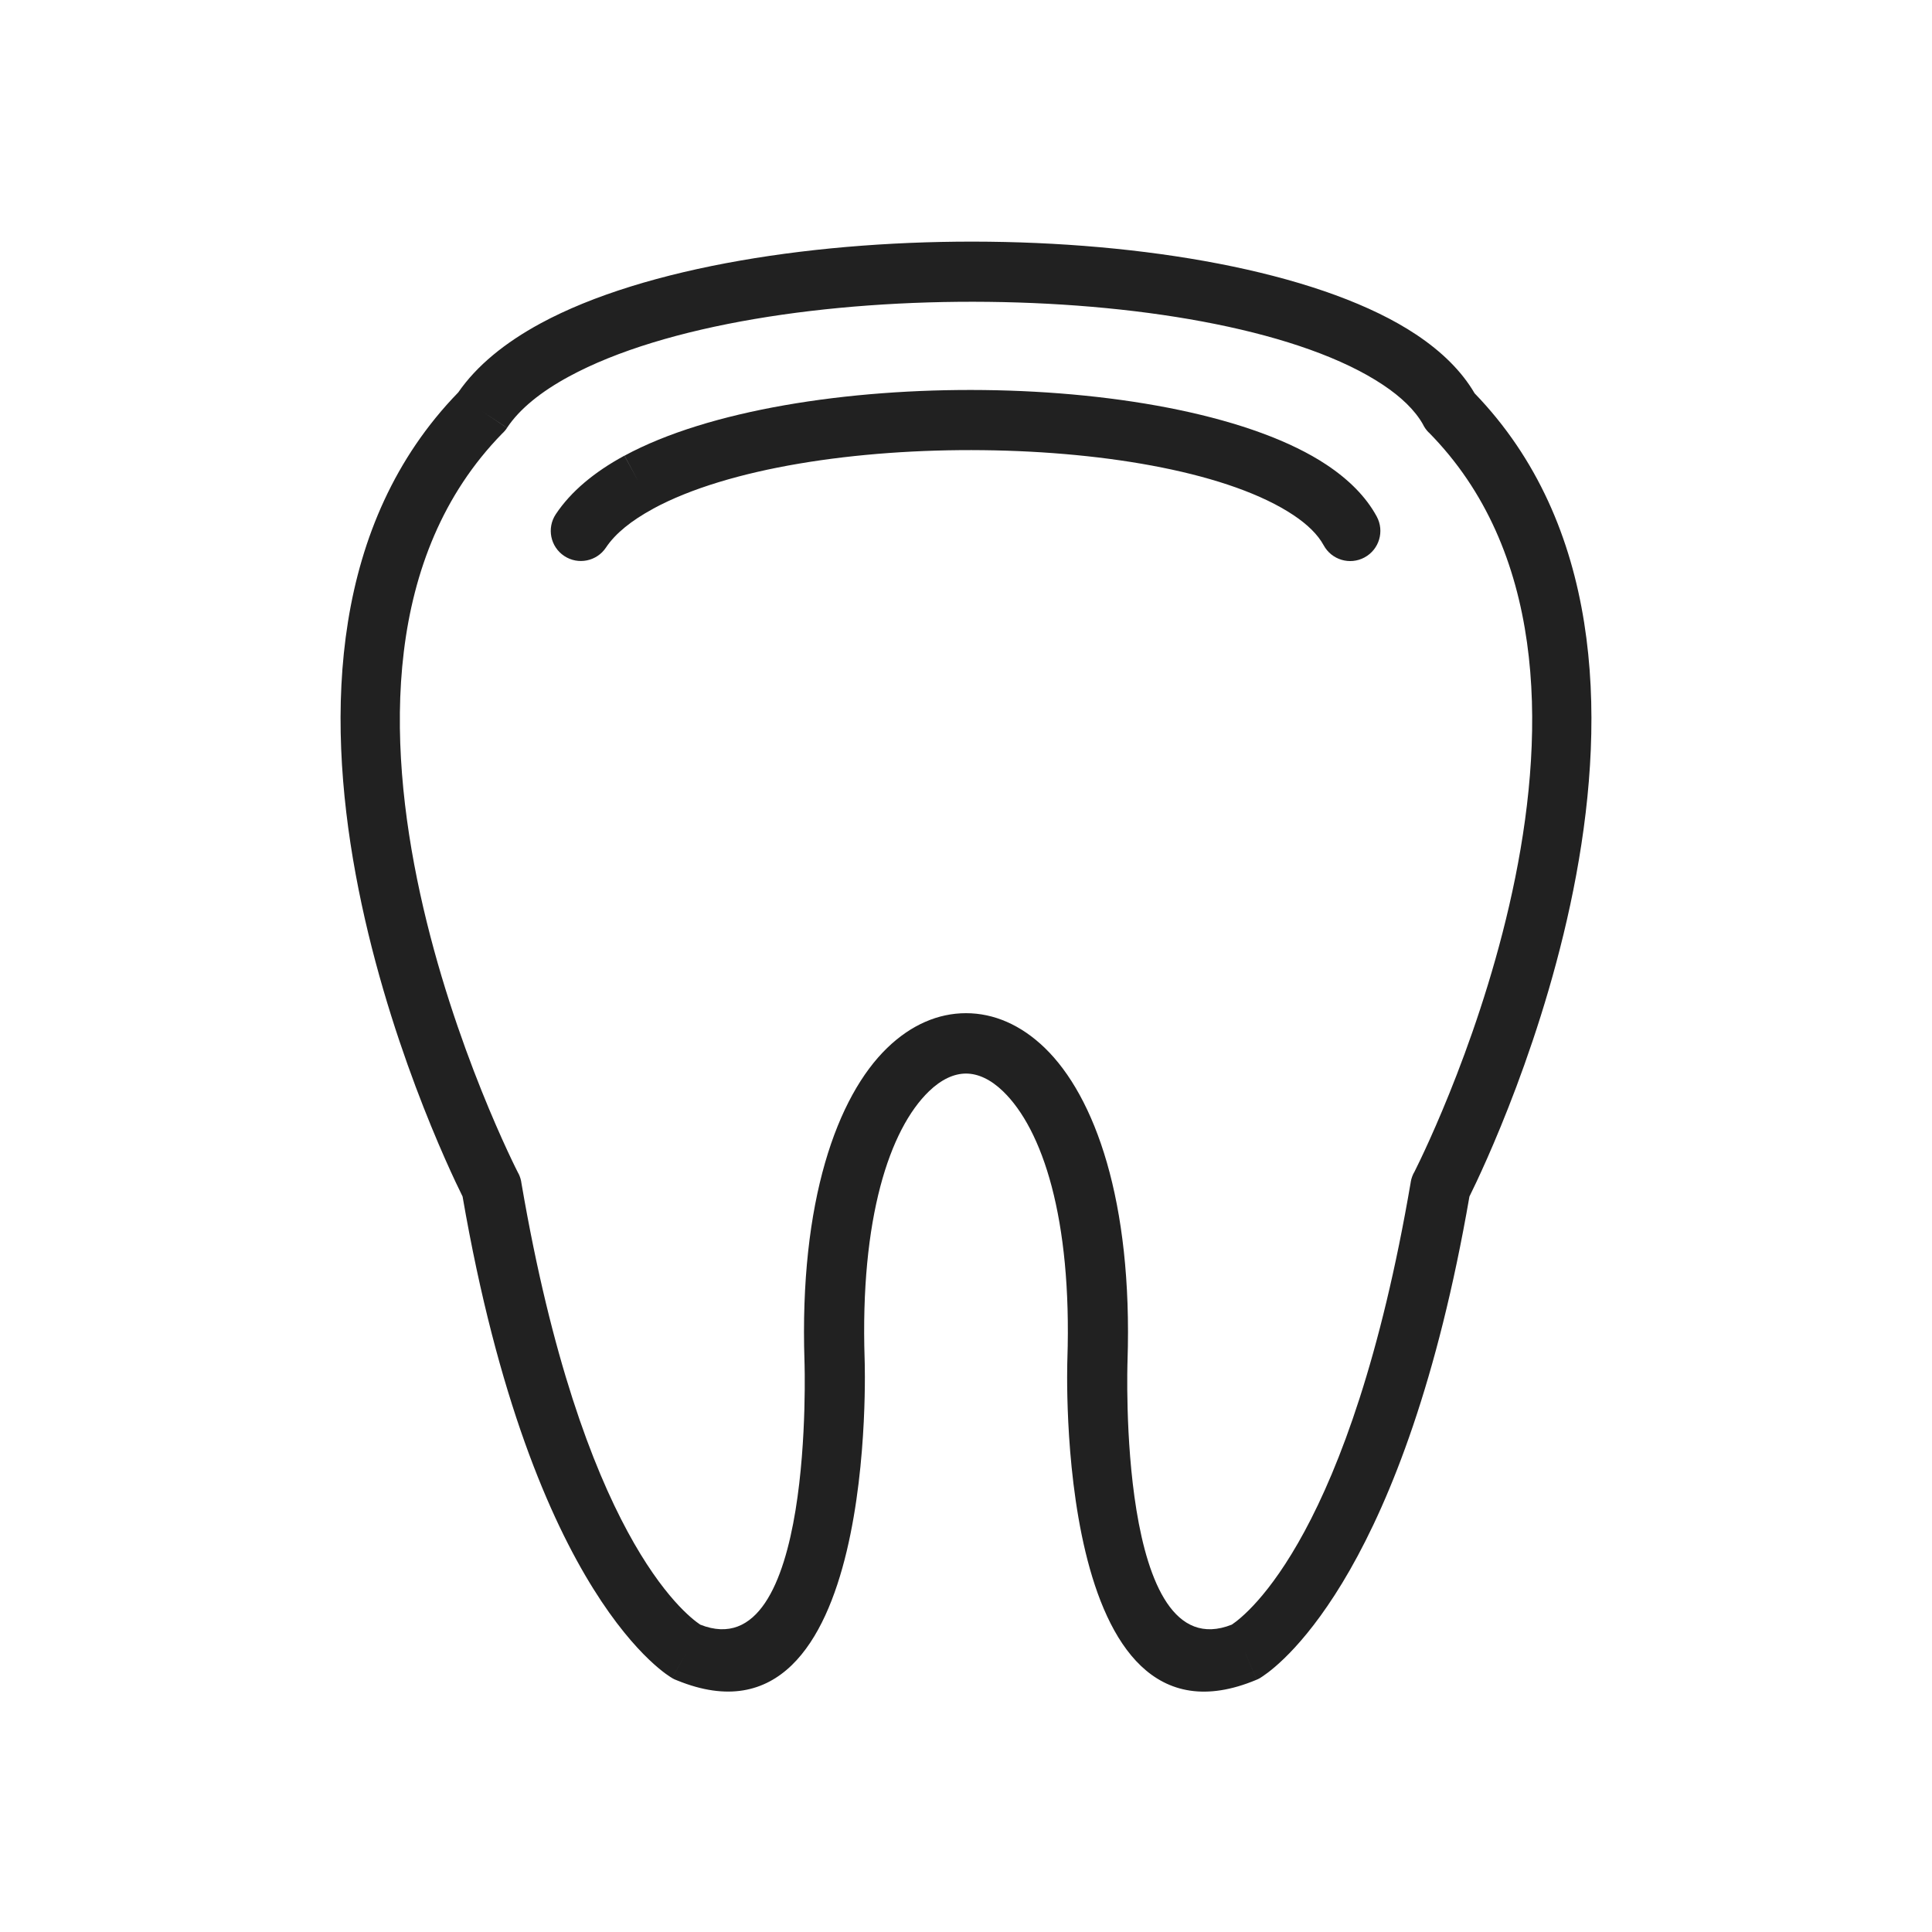 <?xml version="1.0" encoding="UTF-8"?>
<!DOCTYPE svg PUBLIC "-//W3C//DTD SVG 1.1//EN" "http://www.w3.org/Graphics/SVG/1.1/DTD/svg11.dtd">
<!-- Creator: CorelDRAW -->
<svg xmlns="http://www.w3.org/2000/svg" xml:space="preserve" width="2048px" height="2048px" style="shape-rendering:geometricPrecision; text-rendering:geometricPrecision; image-rendering:optimizeQuality; fill-rule:evenodd; clip-rule:evenodd"
viewBox="0 0 2048 2048"
 xmlns:xlink="http://www.w3.org/1999/xlink">
 <defs>
  <style type="text/css">
   <![CDATA[
    .fil1 {fill:none}
    .fil0 {fill:#212121;fill-rule:nonzero}
   ]]>
  </style>
 </defs>
 <g id="Layer_x0020_1">
  <path class="fil0" d="M1195.22 1442.83c-0.03,0.943 -11.459,327.795 110.503,279.356 16.256,-10.786 126.051,-96.102 189.757,-469.248l31.5 5.375 -31.544 -5.386c0.693,-4.063 2.125,-7.814 4.133,-11.143 18.174,-36.191 261.384,-533.817 14.9,-783.477l-0.064 0.063c-2.627,-2.66 -4.69,-5.663 -6.195,-8.864 -8.497,-14.867 -22.976,-28.768 -42.265,-41.603 -84.794,-56.42 -249.018,-85.995 -418.275,-87.922 -170.051,-1.938 -343.123,24.164 -444.475,79.103 -29.615,16.052 -52.293,34.227 -65.733,54.425l-26.626 -17.626 26.641 17.727c-1.506,2.264 -3.252,4.271 -5.179,6.017 -252.705,258.624 15.13,780.204 17.196,784.241l0.071 -0.037c1.761,3.471 2.829,7.113 3.255,10.766 63.748,371.723 173.236,456.815 189.467,467.588 121.963,48.439 110.532,-278.413 110.503,-279.356 -5.555,-169.445 34.544,-280.634 87.705,-332.005 25.389,-24.534 54.12,-36.802 83.51,-36.802 29.389,0 58.121,12.268 83.51,36.802 53.161,51.371 93.26,162.561 87.705,332.005zm124.454 308.26l12.376 29.5c-216.19,90.8 -200.619,-338.529 -200.581,-339.761 4.899,-149.464 -26.407,-243.614 -68.205,-284.005 -12.969,-12.531 -26.446,-18.8 -39.259,-18.8 -12.813,0 -26.29,6.268 -39.259,18.8 -41.798,40.39 -73.104,134.539 -68.205,284.005 0.038,1.228 15.489,427.914 -198.654,340.511 -1.899,-0.659 -3.765,-1.505 -5.571,-2.549l16.02 -27.702 -16 27.625c-0.426,-0.246 -147.809,-81.574 -221.987,-510.368 -26.059,-52.534 -274.644,-574.42 -4.587,-852.373 19.587,-28.387 49.52,-52.724 87.184,-73.141 110.804,-60.063 295.54,-88.651 475.226,-86.603 180.48,2.056 357.929,35.147 453.025,98.422 27.087,18.024 48.223,38.757 61.935,62.257 268.607,278.184 20.565,798.958 -5.47,851.437 -67.909,392.551 -197.147,493.881 -218.841,508.389 -2.043,1.522 -4.3,2.826 -6.756,3.857l-12.391 -29.504z"/>
  <path class="fil0" d="M1403.13 578.007c8.422,15.533 27.843,21.298 43.376,12.875 15.533,-8.422 21.298,-27.843 12.875,-43.376 -11.272,-20.796 -29.446,-39.031 -53.091,-54.763 -76.617,-50.98 -218.972,-77.634 -363.526,-79.282 -143.76,-1.638 -291.743,21.331 -380.755,69.581l15.125 28.126 -15.25 -28.133 -0.591 0.33c-31.252,17.029 -56.053,37.569 -72.152,61.766 -9.733,14.705 -5.705,34.518 9,44.251 14.705,9.733 34.518,5.705 44.251,-9 9.951,-14.954 27.089,-28.626 49.638,-40.896l0.354 -0.185 -0.004 -0.006 0.004 -0.001 -0.028 -0.052c79.573,-43.09 215.835,-63.556 349.907,-62.029 133.332,1.519 262.461,24.657 328.775,68.781 14.888,9.906 25.909,20.609 32.091,32.013z"/>
 </g>
 <rect class="fil1" width="2048" height="2048"/>
</svg>
